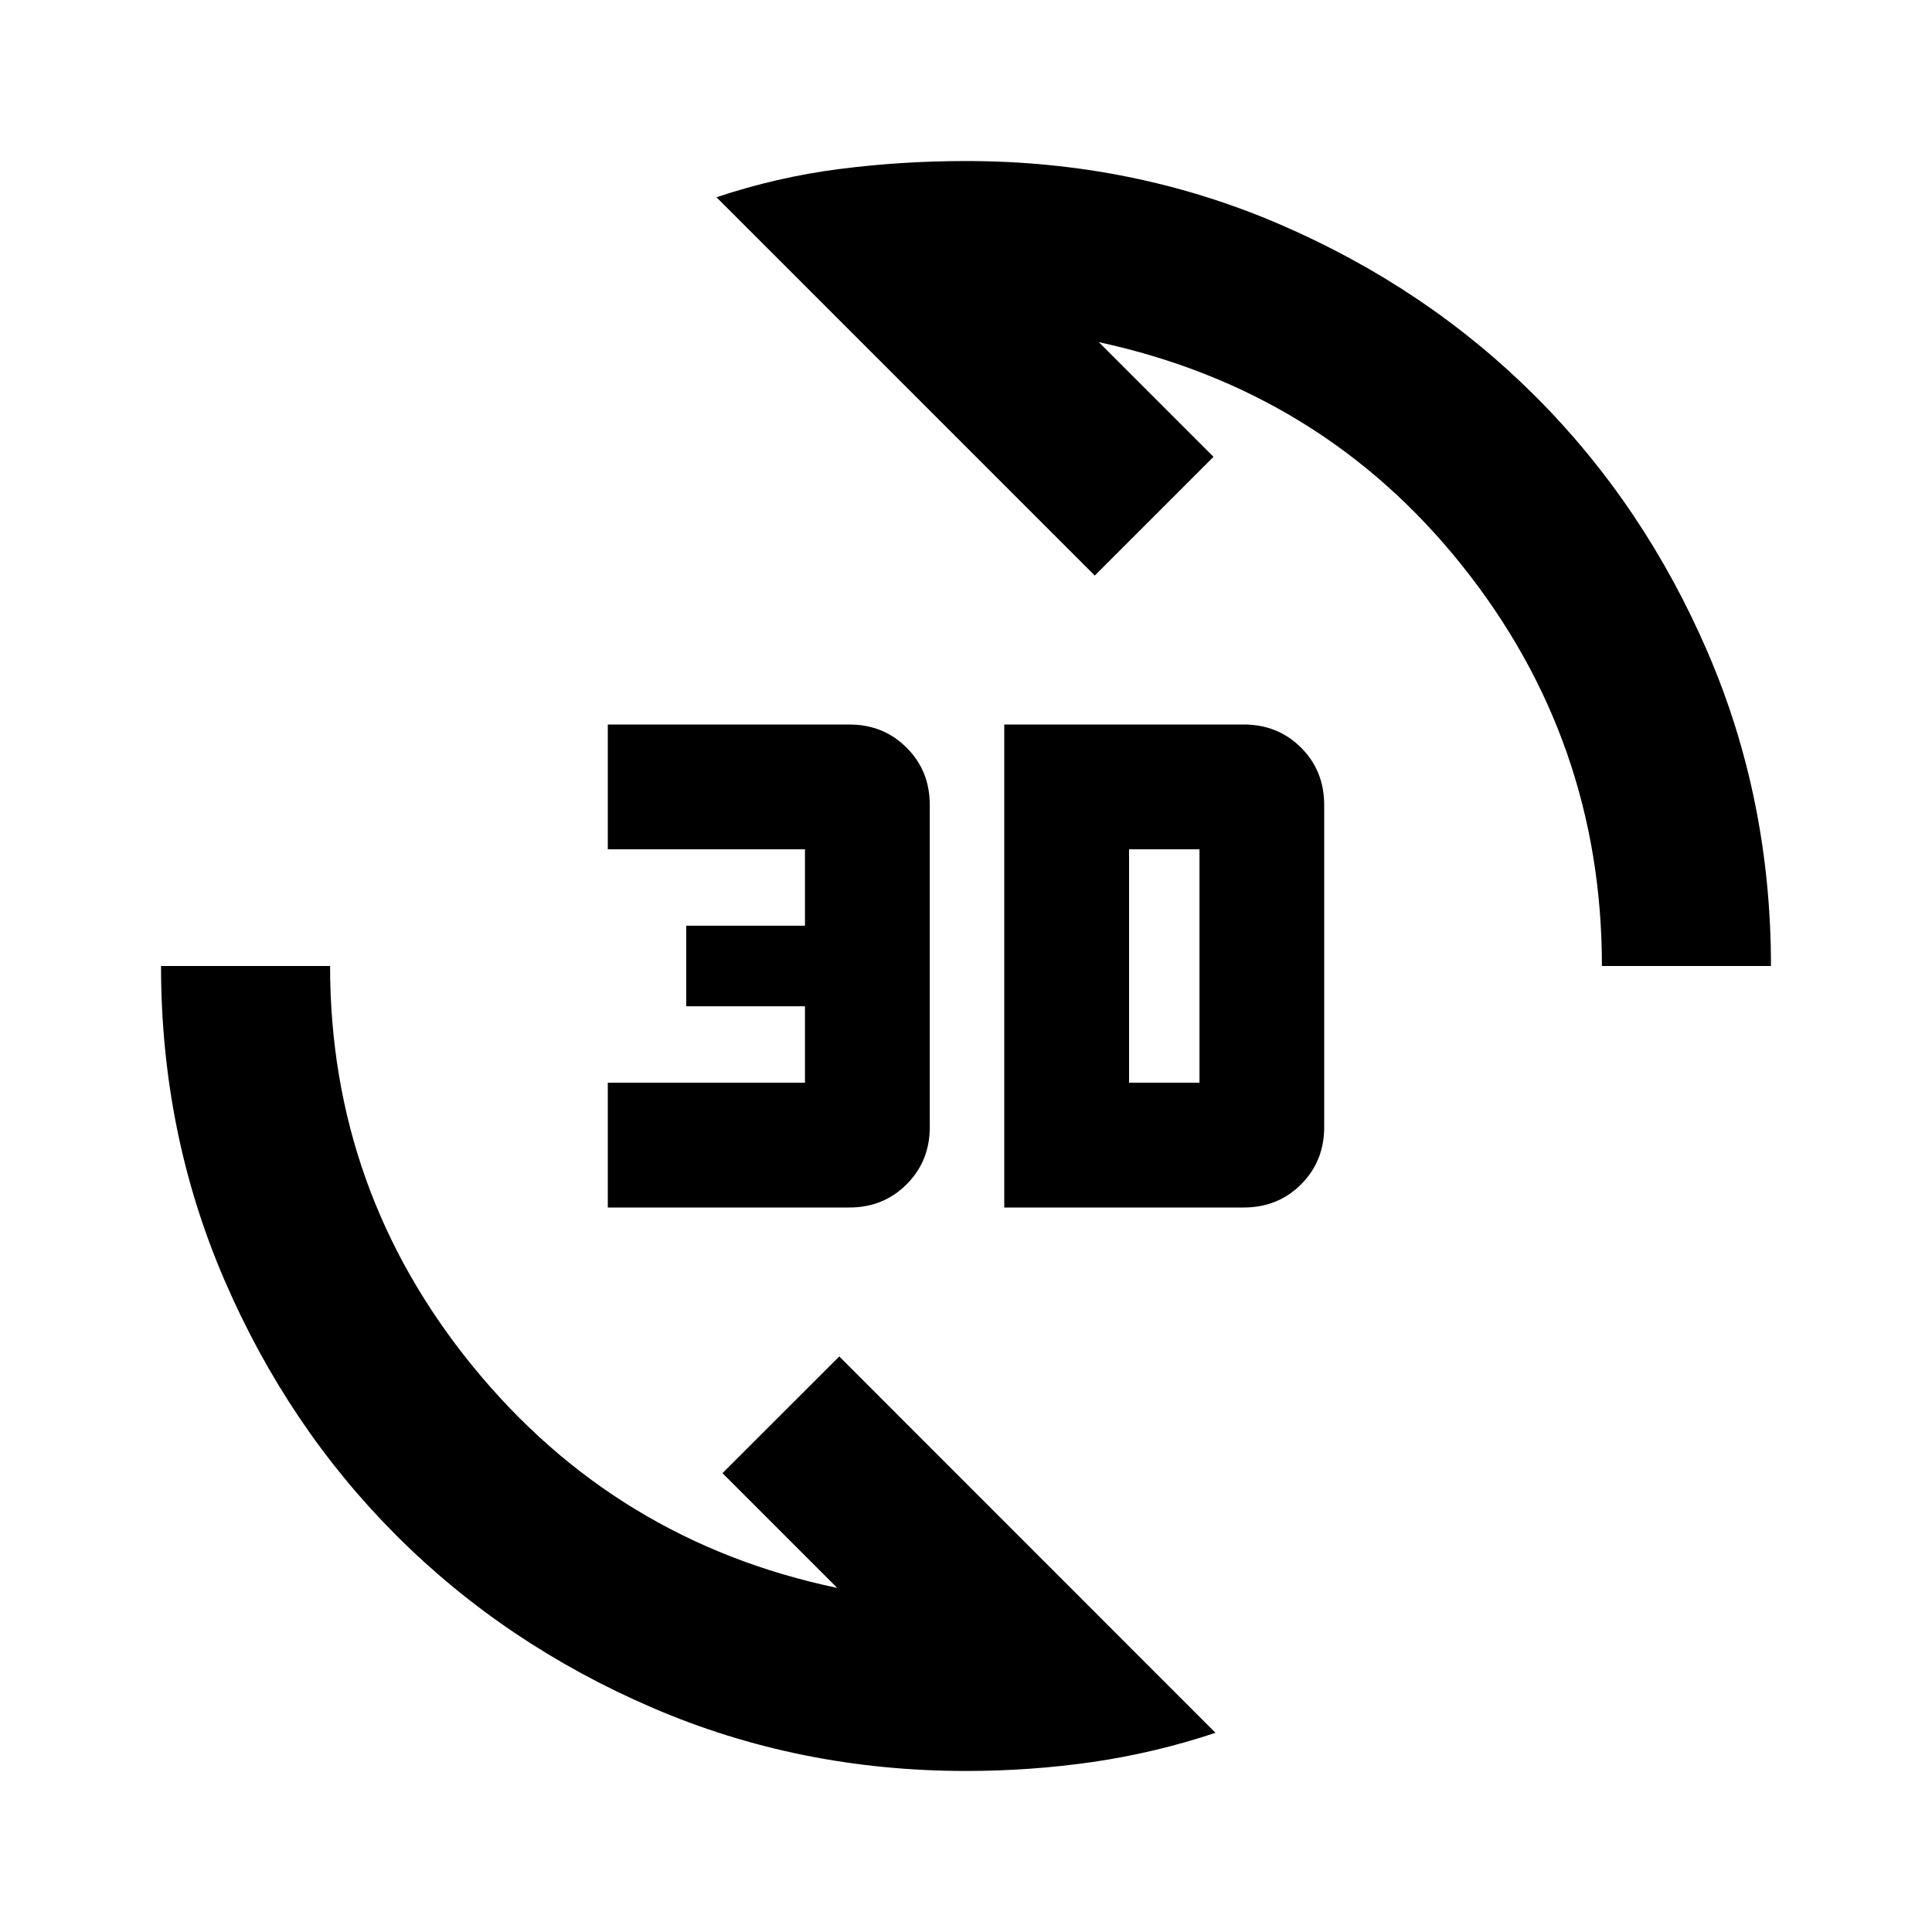 <svg xmlns="http://www.w3.org/2000/svg" height="20" width="20"><path d="M7.417 2.042Q8.042 1.833 8.688 1.75Q9.333 1.667 10 1.667Q11.729 1.667 13.25 2.323Q14.771 2.979 15.896 4.104Q17.021 5.229 17.677 6.75Q18.333 8.271 18.333 10H16.583Q16.583 7.667 15.135 5.854Q13.688 4.042 11.375 3.542L12.562 4.729L11.333 5.958ZM12.583 17.938Q11.958 18.146 11.312 18.24Q10.667 18.333 10 18.333Q8.271 18.333 6.75 17.677Q5.229 17.021 4.104 15.896Q2.979 14.771 2.323 13.25Q1.667 11.729 1.667 10H3.417Q3.417 12.333 4.896 14.146Q6.375 15.958 8.667 16.438L7.479 15.25L8.688 14.042ZM10.396 12.5V7.5H12.875Q13.229 7.5 13.469 7.74Q13.708 7.979 13.708 8.333V11.667Q13.708 12.021 13.469 12.26Q13.229 12.5 12.875 12.5ZM11.688 11.208H12.417Q12.417 11.208 12.417 11.208Q12.417 11.208 12.417 11.208V8.792Q12.417 8.792 12.417 8.792Q12.417 8.792 12.417 8.792H11.688ZM6.292 12.5V11.208H8.333V10.417H7.104V9.583H8.333V8.792H6.292V7.5H8.792Q9.146 7.5 9.385 7.74Q9.625 7.979 9.625 8.333V11.667Q9.625 12.021 9.385 12.26Q9.146 12.5 8.792 12.5Z"/></svg>